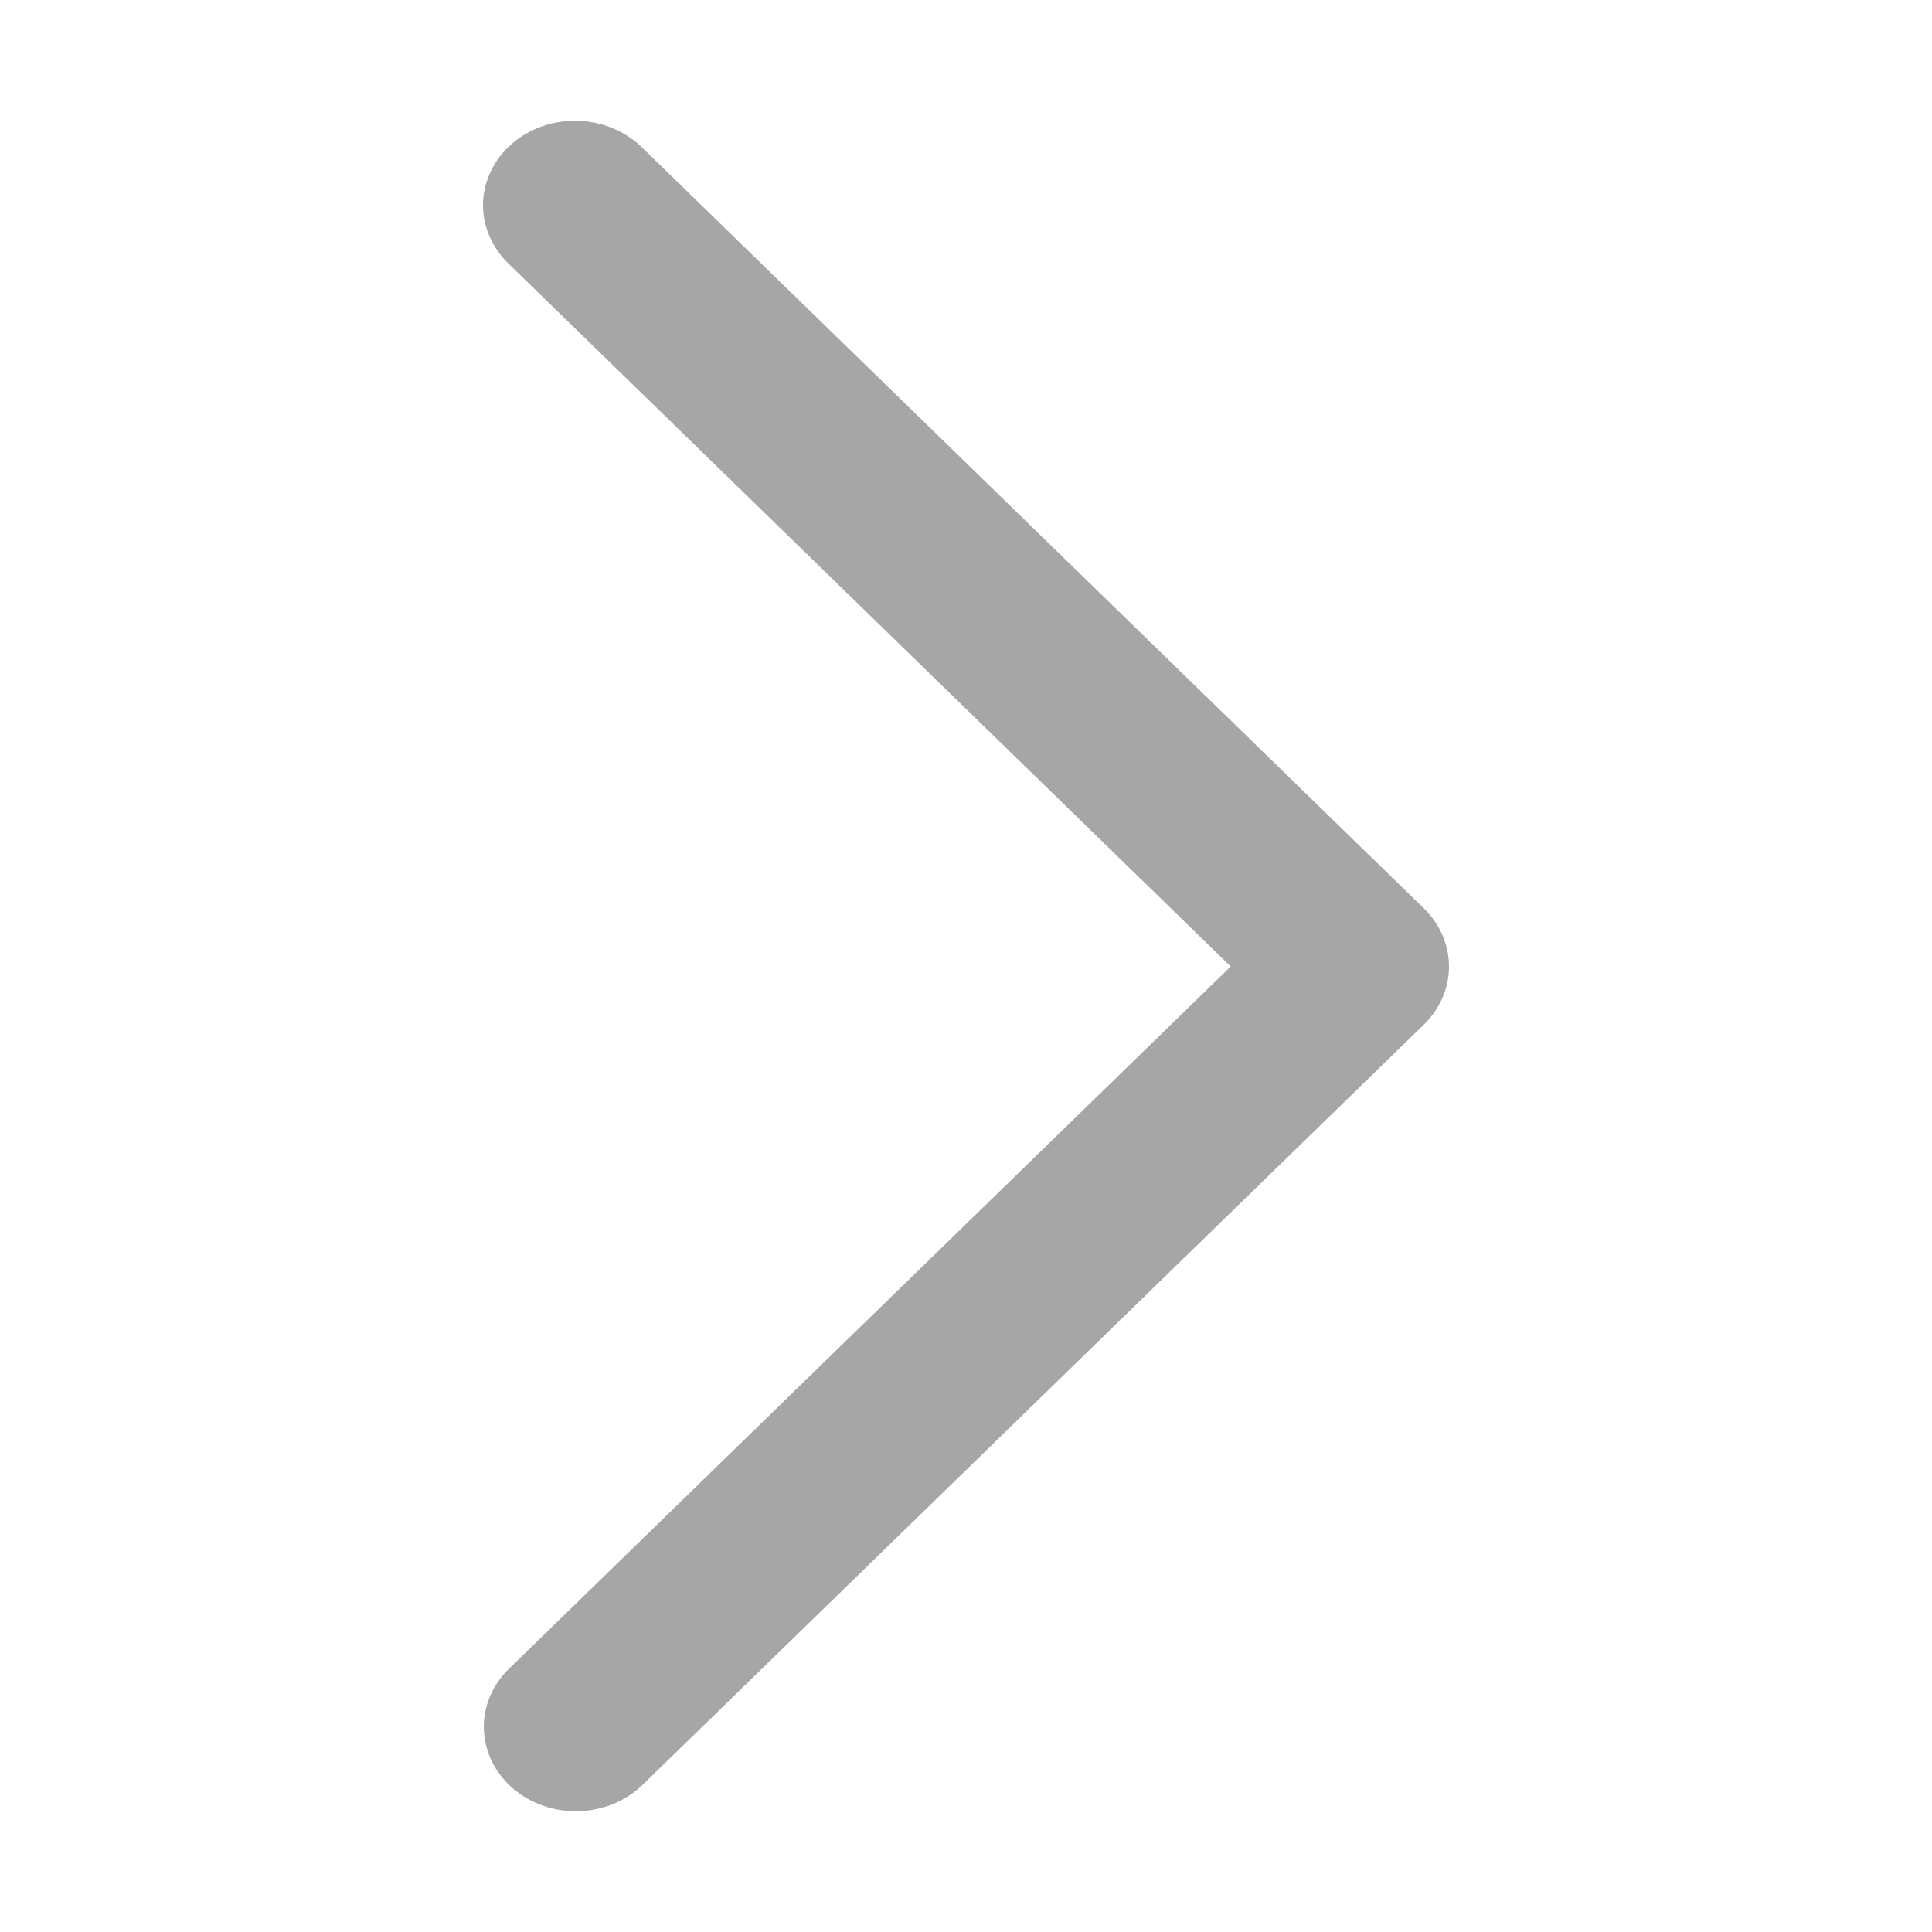 <svg width="16" height="16" viewBox="0 0 16 16" fill="none" xmlns="http://www.w3.org/2000/svg">
<path d="M4.215 13.82C4.146 13.886 4.093 13.965 4.057 14.051C4.021 14.137 4.004 14.228 4.007 14.32C4.01 14.412 4.033 14.502 4.073 14.586C4.114 14.67 4.173 14.746 4.245 14.809C4.318 14.872 4.404 14.921 4.497 14.954C4.59 14.987 4.69 15.002 4.79 15C4.89 14.997 4.988 14.976 5.08 14.939C5.171 14.901 5.253 14.848 5.322 14.781L11.792 8.485C11.925 8.355 12 8.183 12 8.004C12 7.825 11.925 7.653 11.792 7.523L5.322 1.226C5.254 1.158 5.171 1.103 5.08 1.064C4.988 1.025 4.889 1.004 4.788 1C4.687 0.997 4.587 1.012 4.493 1.045C4.398 1.078 4.312 1.127 4.239 1.191C4.165 1.255 4.106 1.331 4.066 1.416C4.025 1.5 4.002 1.592 4 1.684C3.998 1.777 4.016 1.869 4.053 1.955C4.09 2.042 4.145 2.12 4.215 2.187L10.192 8.004L4.215 13.82Z" fill="#A6A6A6"/>
</svg>

